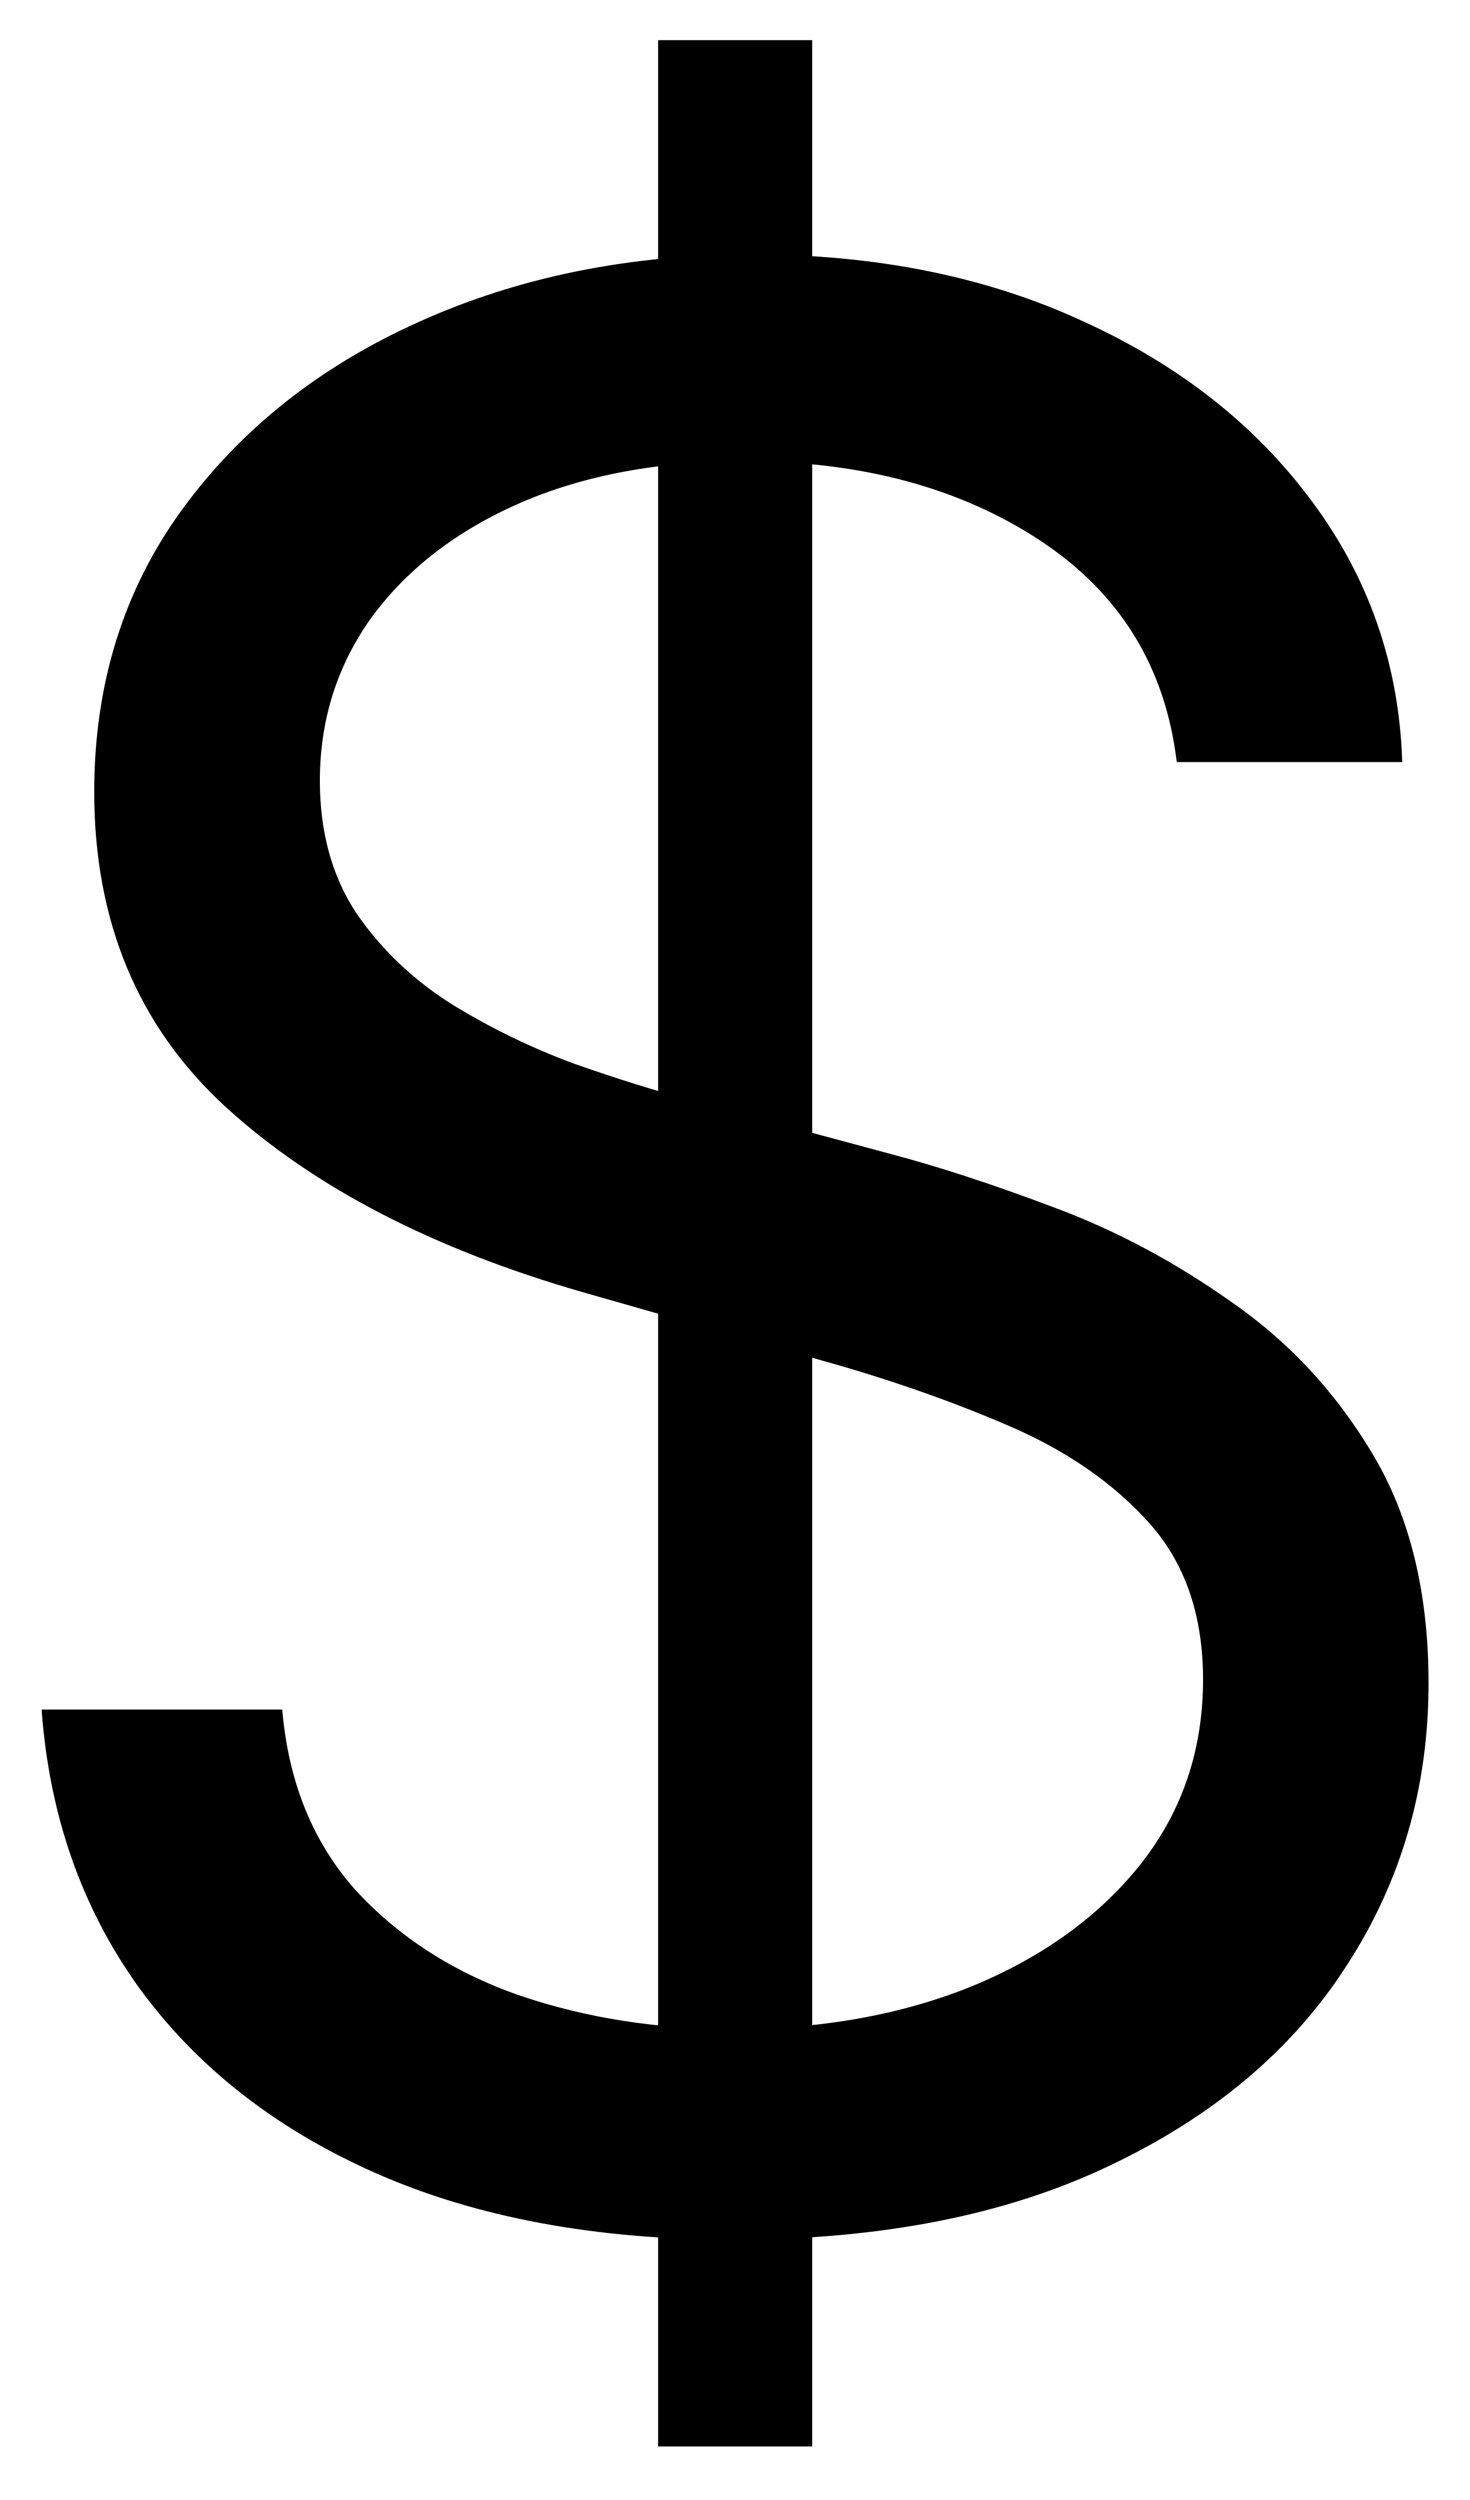 <svg width="10" height="17" viewBox="0 0 10 17" fill="none" xmlns="http://www.w3.org/2000/svg">
<path d="M4.477 16.636V0.273H5.525V16.636H4.477ZM8.005 5.182C7.928 4.534 7.617 4.031 7.072 3.673C6.526 3.315 5.857 3.136 5.065 3.136C4.485 3.136 3.978 3.23 3.543 3.418C3.113 3.605 2.776 3.863 2.533 4.191C2.295 4.519 2.176 4.892 2.176 5.31C2.176 5.659 2.259 5.96 2.425 6.211C2.595 6.458 2.813 6.665 3.077 6.831C3.341 6.993 3.618 7.127 3.908 7.234C4.198 7.336 4.464 7.419 4.707 7.483L6.036 7.841C6.377 7.93 6.756 8.054 7.174 8.212C7.596 8.369 7.999 8.585 8.382 8.857C8.77 9.126 9.09 9.471 9.341 9.893C9.592 10.315 9.718 10.832 9.718 11.446C9.718 12.153 9.533 12.793 9.162 13.364C8.796 13.935 8.259 14.389 7.551 14.725C6.848 15.062 5.994 15.23 4.988 15.23C4.051 15.23 3.239 15.079 2.553 14.776C1.871 14.474 1.334 14.052 0.942 13.511C0.554 12.97 0.335 12.341 0.283 11.625H1.92C1.962 12.119 2.129 12.528 2.418 12.852C2.712 13.172 3.083 13.411 3.531 13.568C3.982 13.722 4.468 13.798 4.988 13.798C5.593 13.798 6.136 13.7 6.618 13.504C7.1 13.304 7.481 13.027 7.762 12.673C8.043 12.315 8.184 11.898 8.184 11.421C8.184 10.986 8.063 10.632 7.82 10.359C7.577 10.087 7.257 9.865 6.861 9.695C6.465 9.524 6.036 9.375 5.576 9.247L3.965 8.787C2.943 8.493 2.133 8.073 1.536 7.528C0.94 6.982 0.641 6.268 0.641 5.386C0.641 4.653 0.84 4.014 1.236 3.469C1.636 2.919 2.173 2.493 2.847 2.19C3.524 1.884 4.281 1.73 5.116 1.73C5.96 1.73 6.71 1.881 7.366 2.184C8.022 2.482 8.542 2.891 8.926 3.411C9.313 3.931 9.518 4.521 9.539 5.182H8.005Z" fill="black"/>
</svg>